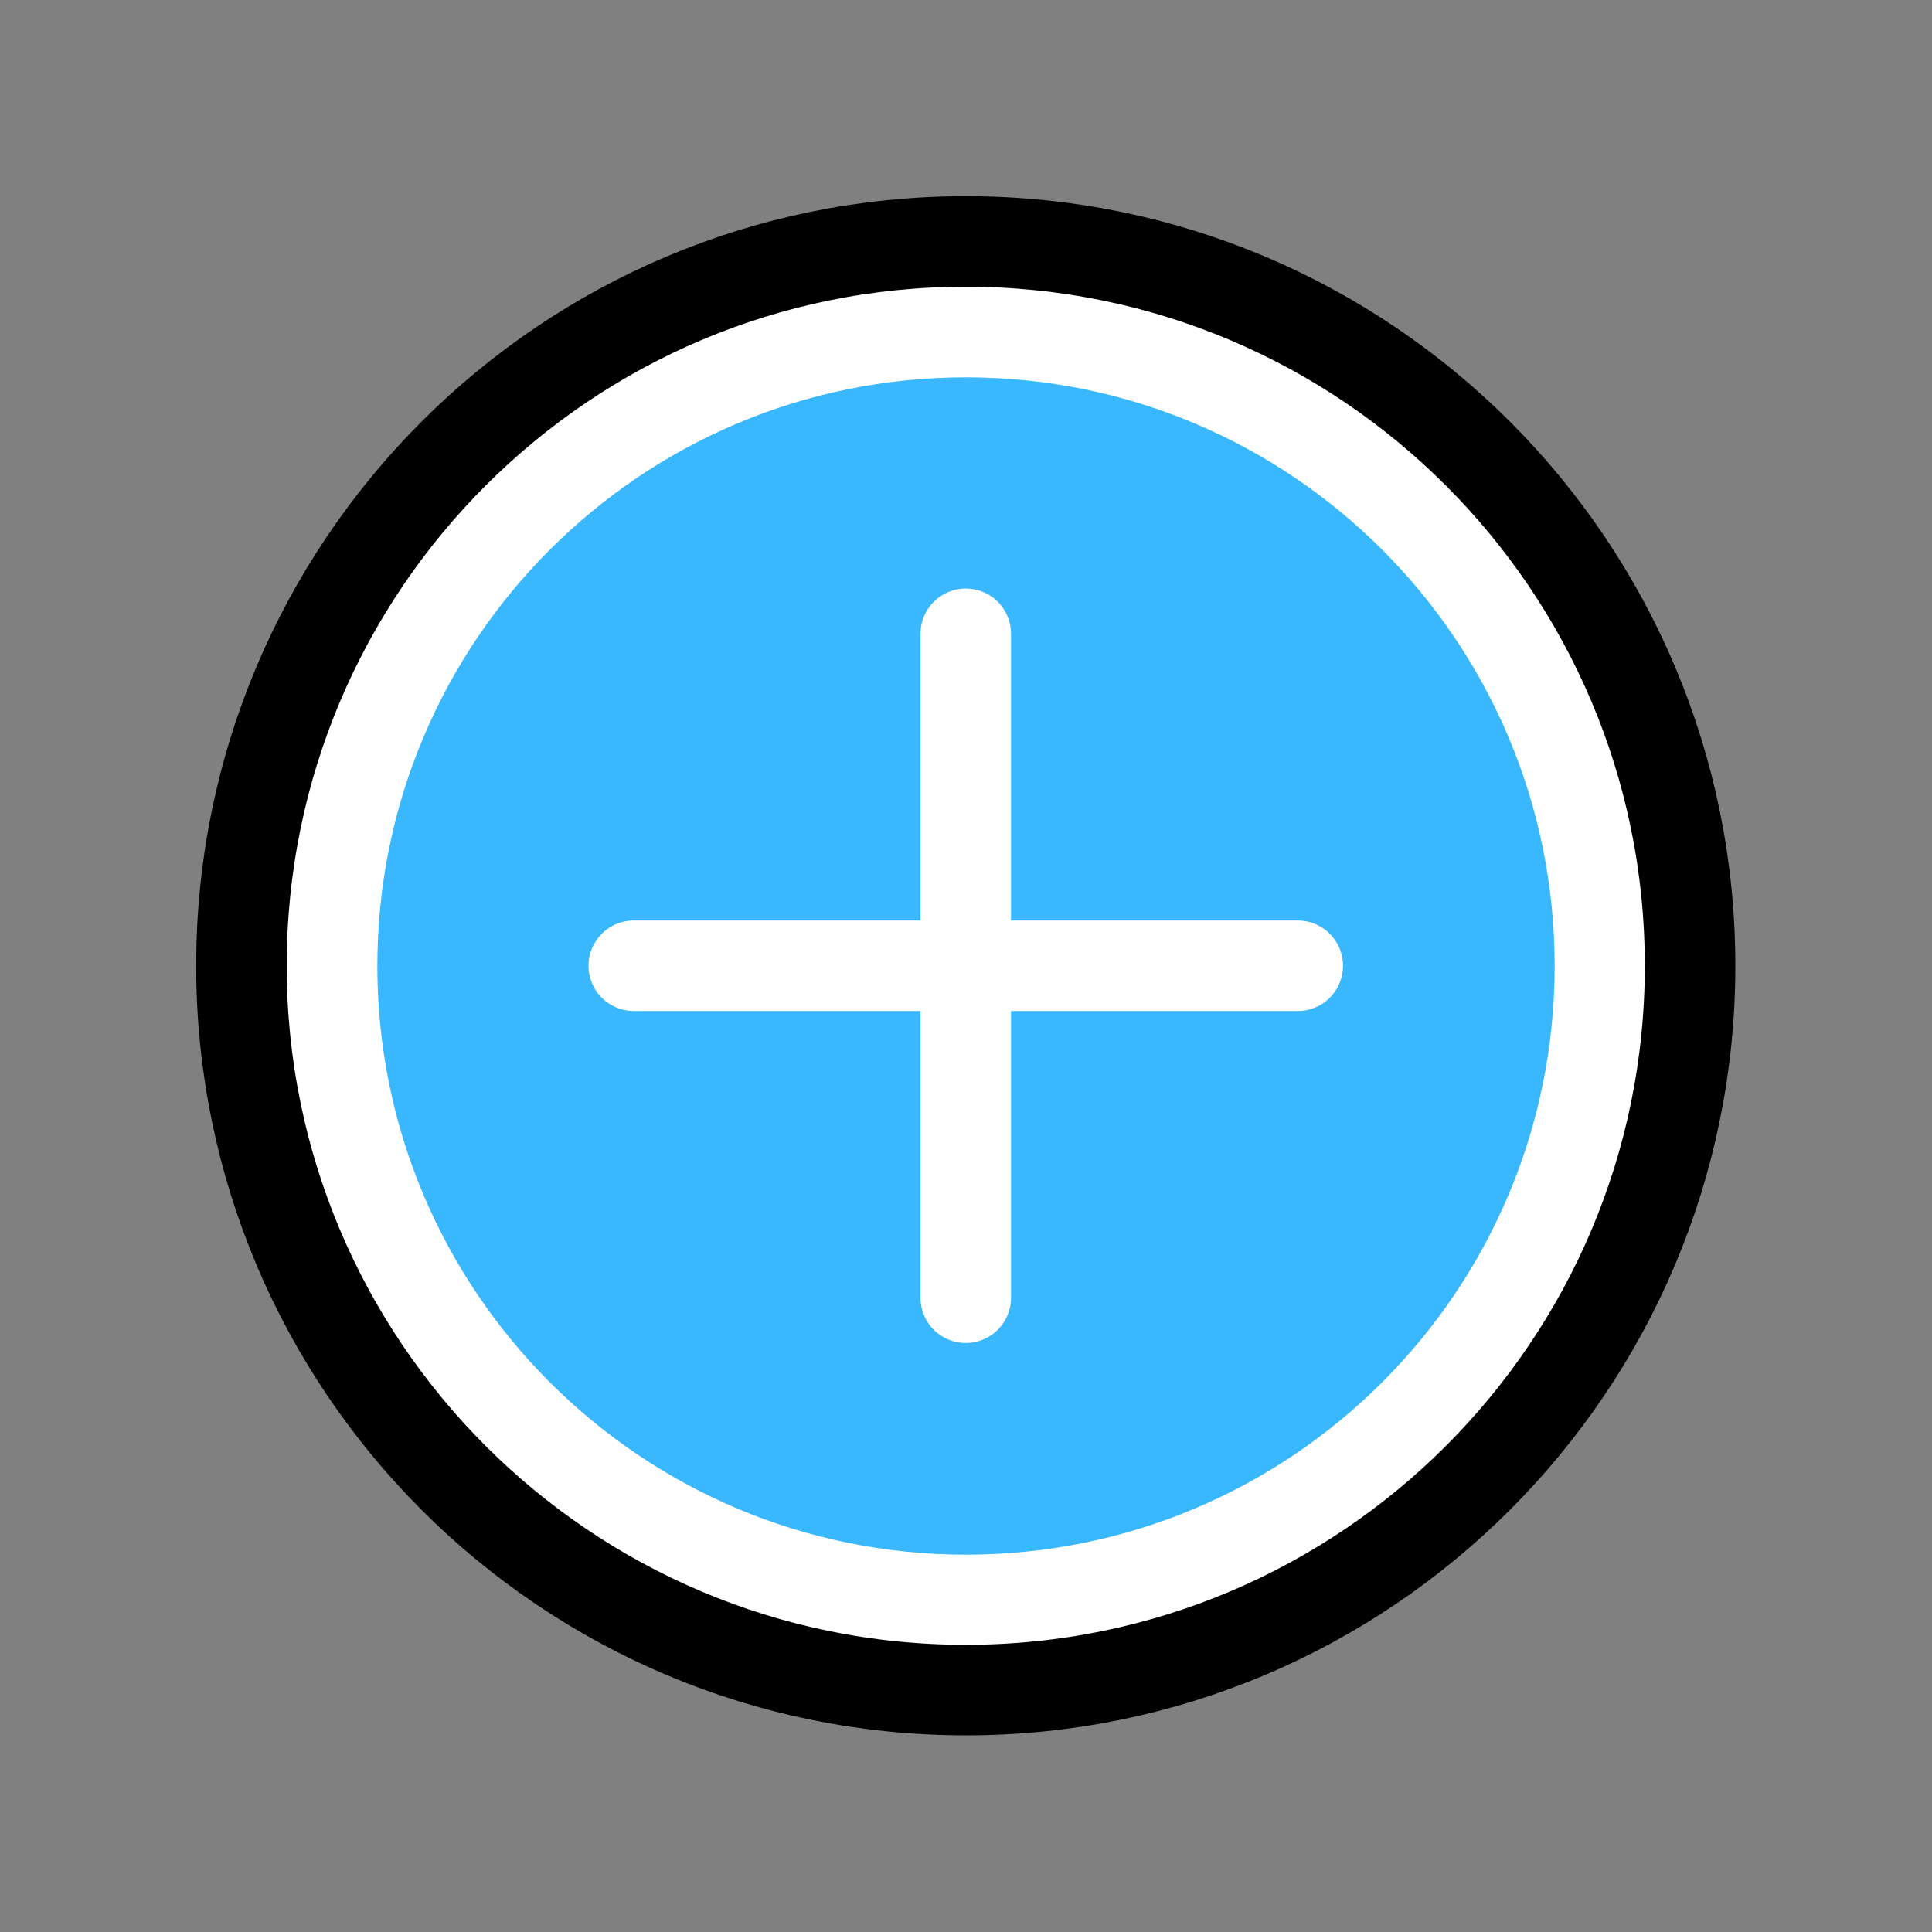 <?xml version="1.0" encoding="UTF-8"?>
<svg xmlns="http://www.w3.org/2000/svg" xmlns:xlink="http://www.w3.org/1999/xlink" viewBox="0 0 128 128" width="128px" height="128px">
<rect x="0" y="0" width="128" height="128" fill="#808080" stroke="none"/>
<g id="surface290557718">
<path style=" stroke:none;fill-rule:nonzero;fill:rgb(100%,100%,100%);fill-opacity:1;" d="M 64 16 C 37.492 16 16 37.492 16 64 C 16 90.508 37.492 112 64 112 C 90.508 112 112 90.508 112 64 C 112 37.492 90.508 16 64 16 Z M 64 16 "/>
<path style=" stroke:none;fill-rule:nonzero;fill:rgb(22.353%,71.765%,100%);fill-opacity:1;" d="M 64 25 C 42.461 25 25 42.461 25 64 C 25 85.539 42.461 103 64 103 C 85.539 103 103 85.539 103 64 C 103 42.461 85.539 25 64 25 Z M 64 25 "/>
<path style="fill:none;stroke-width:8.062;stroke-linecap:butt;stroke-linejoin:miter;stroke:rgb(0%,0%,0%);stroke-opacity:1;stroke-miterlimit:10;" d="M 86 21.5 C 50.38 21.5 21.5 50.38 21.5 86 C 21.5 121.62 50.38 150.5 86 150.5 C 121.62 150.5 150.5 121.62 150.5 86 C 150.5 50.38 121.62 21.5 86 21.5 Z M 86 21.5 " transform="matrix(0.744,0,0,0.744,0,0)"/>
<path style="fill:none;stroke-width:8.062;stroke-linecap:round;stroke-linejoin:miter;stroke:rgb(100%,100%,100%);stroke-opacity:1;stroke-miterlimit:10;" d="M 86 56.438 L 86 115.562 M 56.438 86 L 115.562 86 " transform="matrix(0.744,0,0,0.744,0,0)"/>
</g>
</svg>

